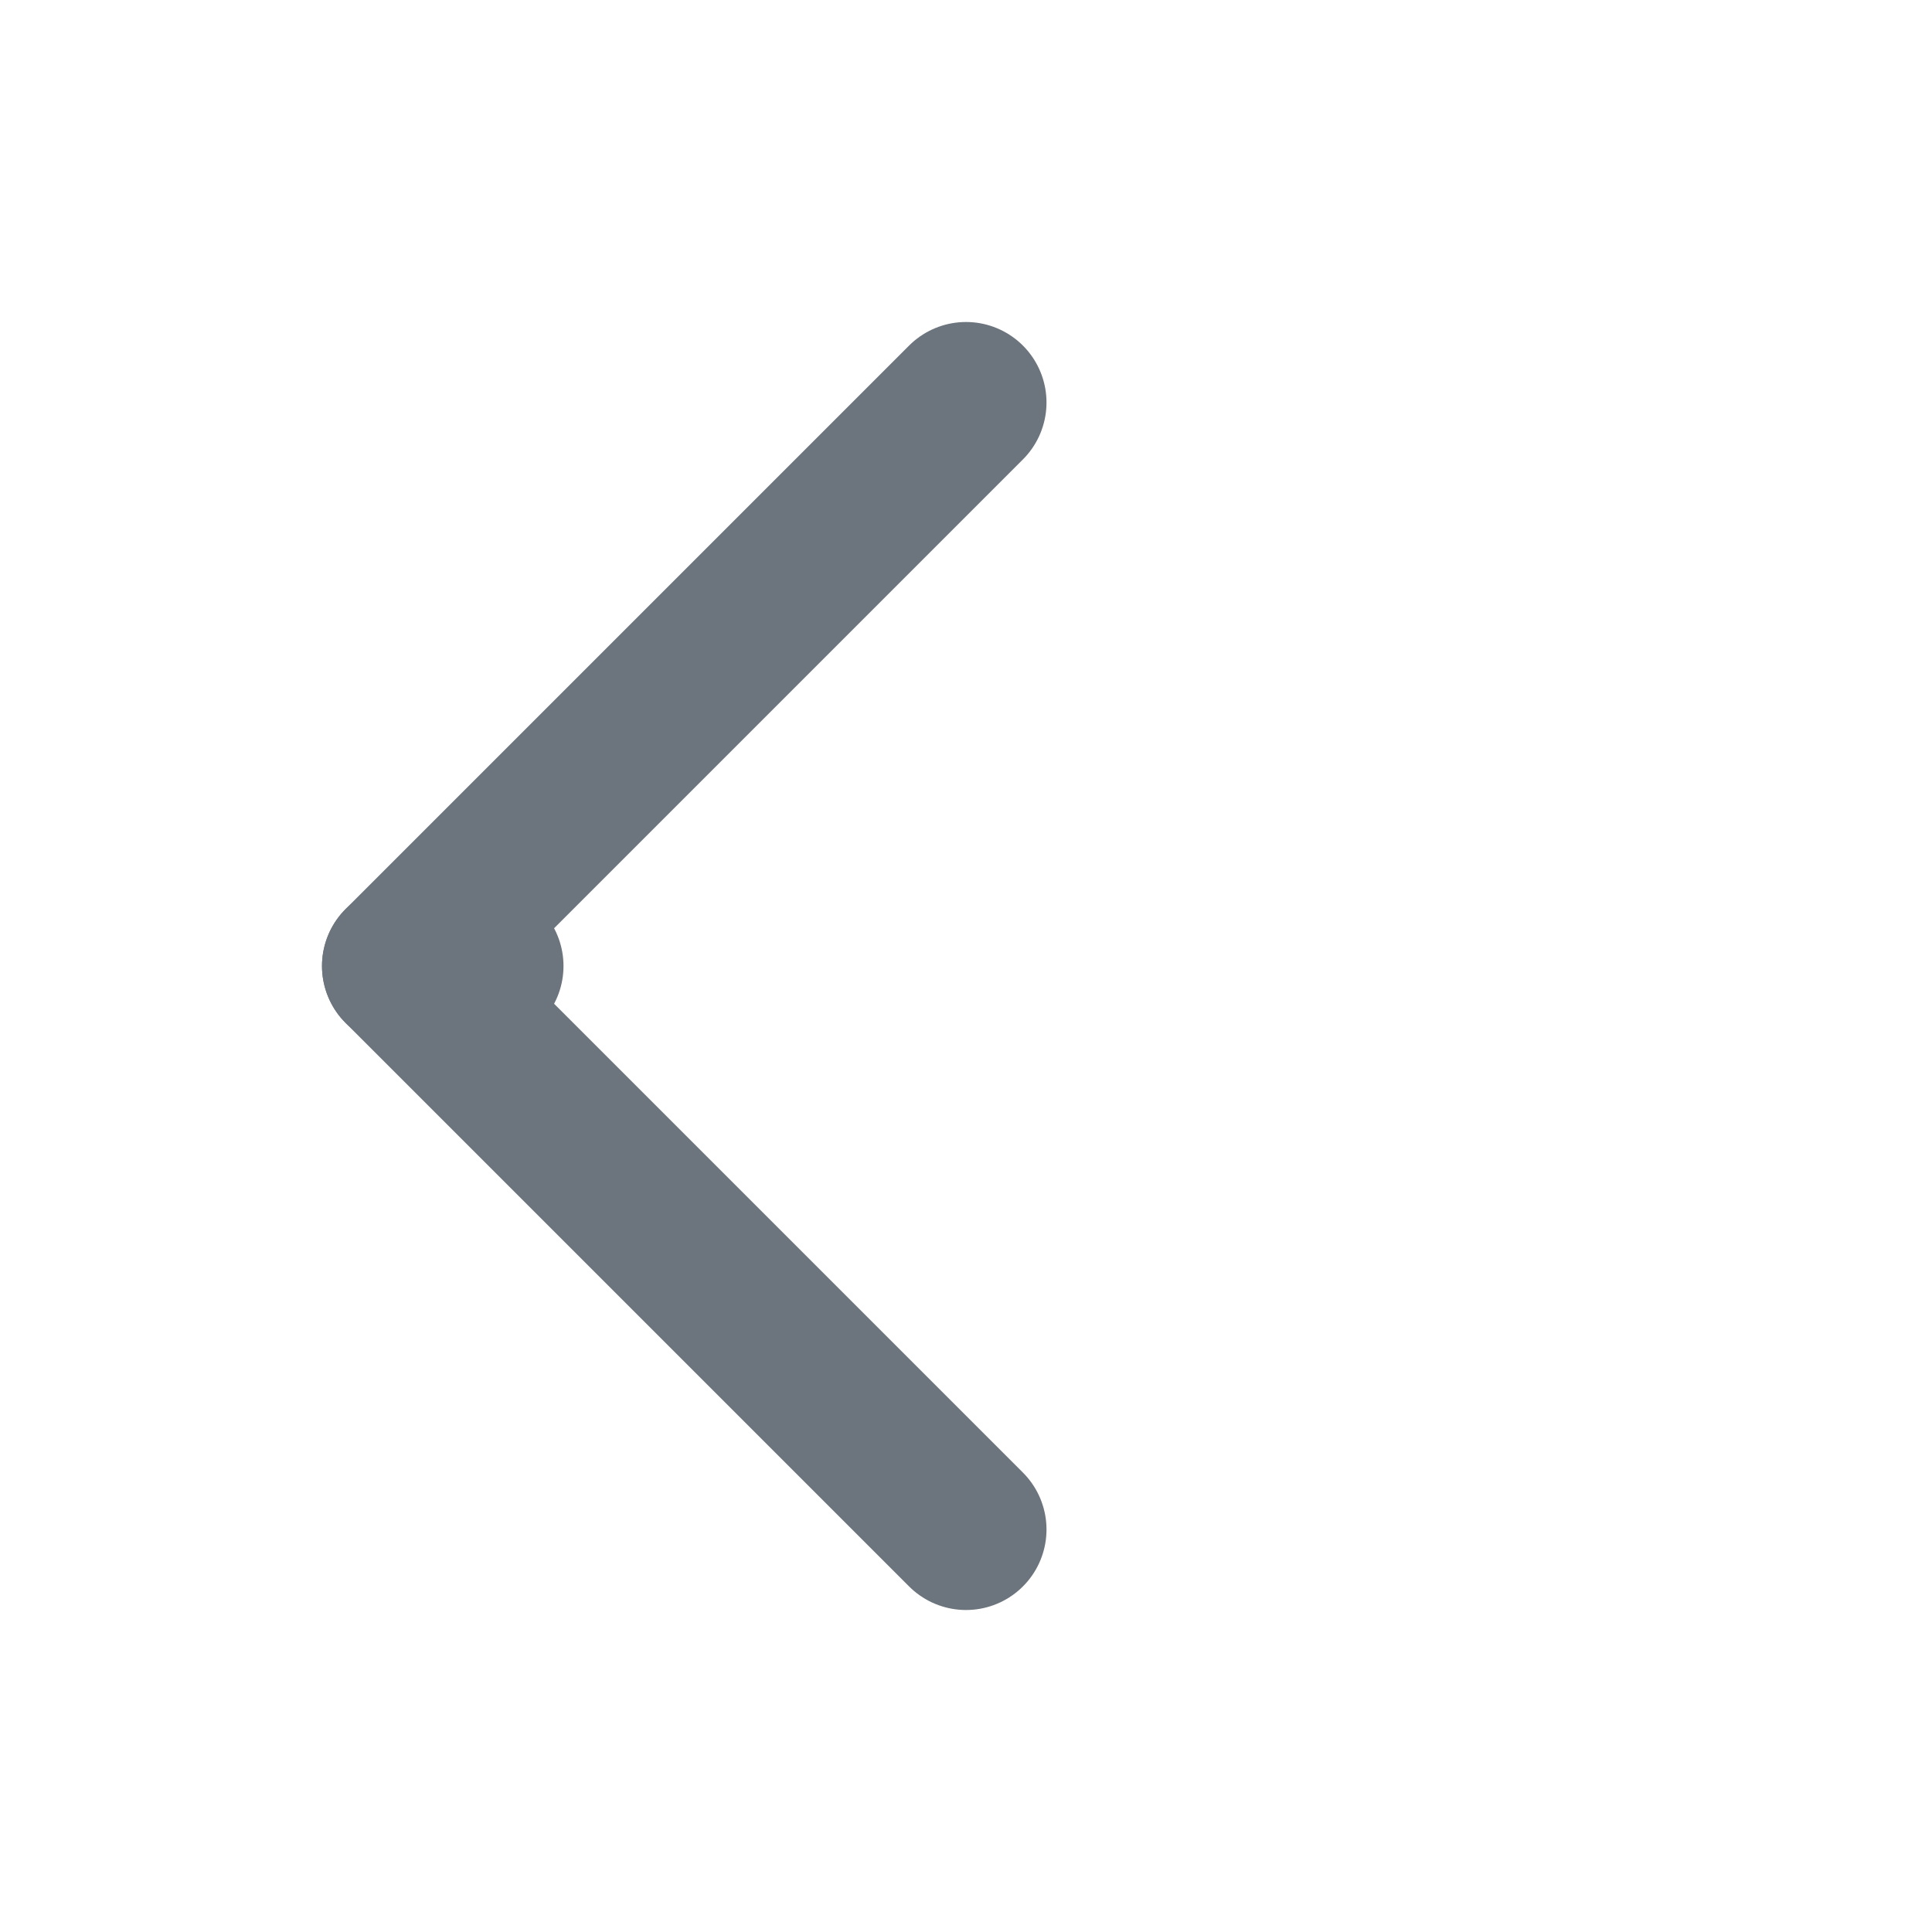 <svg xmlns="http://www.w3.org/2000/svg" width="24" height="24" viewBox="0 0 24 24" fill="none" stroke="#6c757d" stroke-width="2" stroke-linecap="round" stroke-linejoin="round" class="feather feather-arrow-left"><line x1="6" y1="12" x2="5" y2="12"></line><polyline points="12 19 5 12 12 5"></polyline></svg>